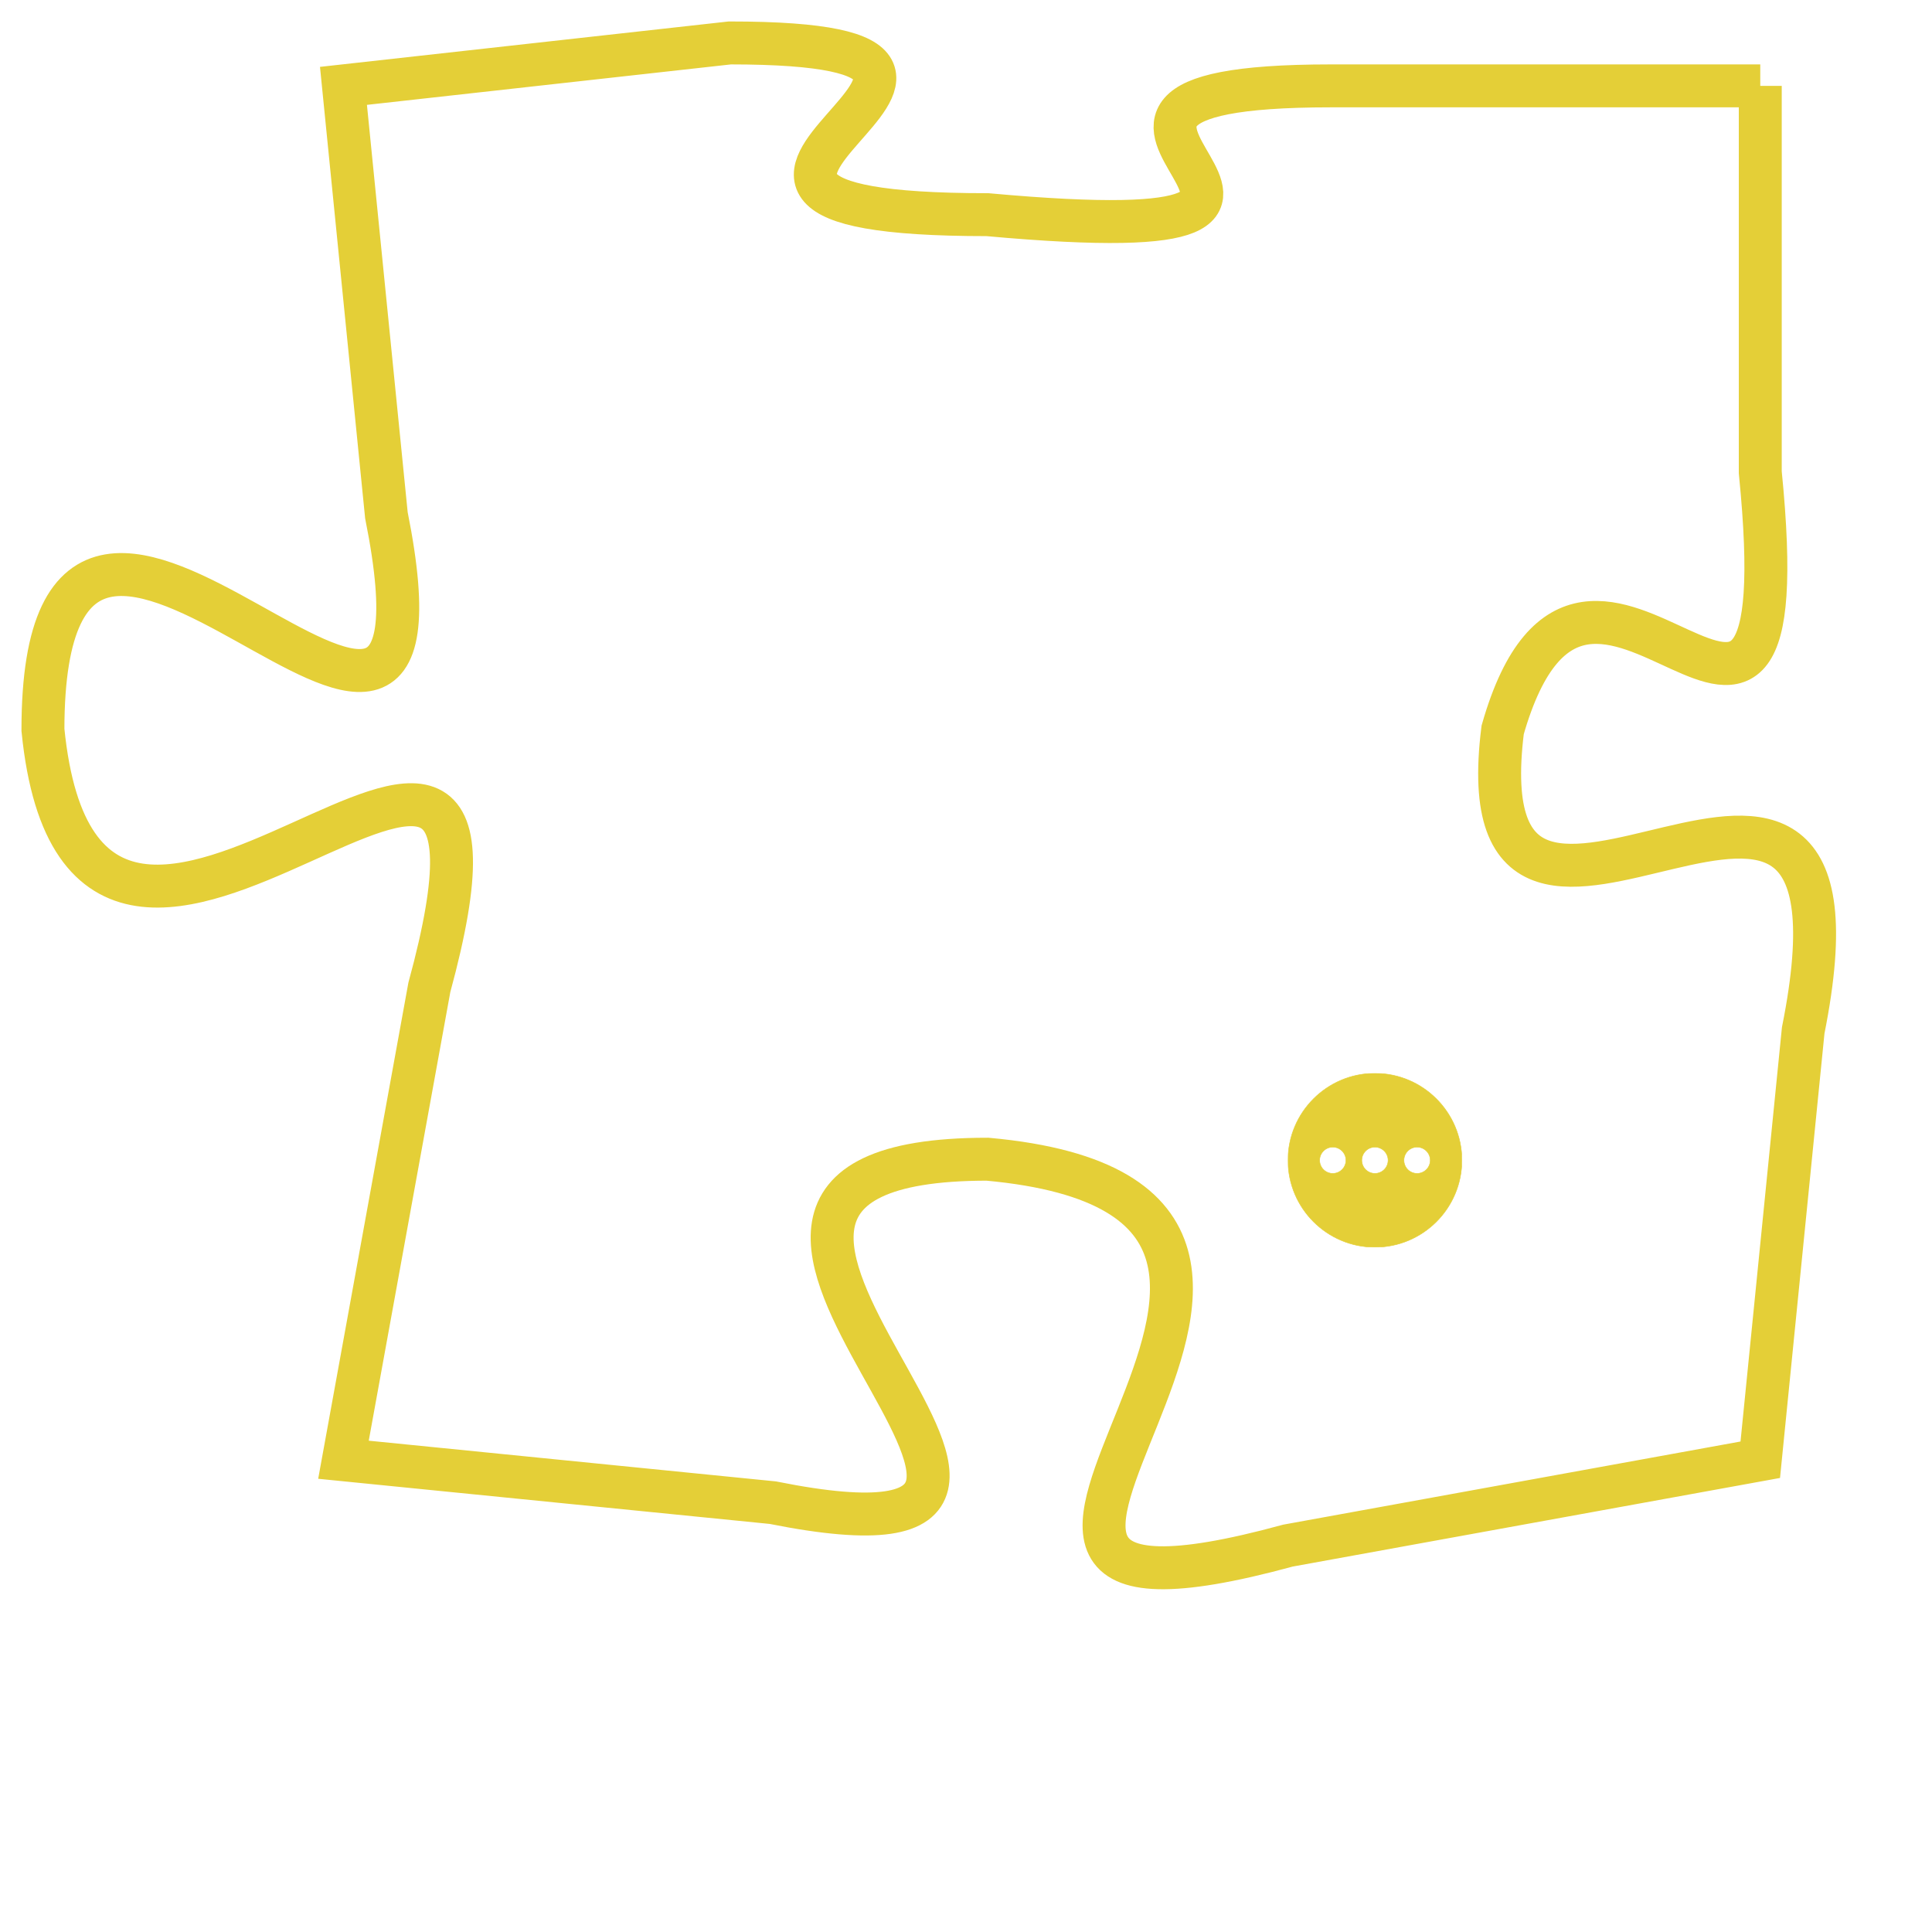 <svg version="1.1" xmlns="http://www.w3.org/2000/svg" xmlns:xlink="http://www.w3.org/1999/xlink" fill="transparent" x="0" y="0" width="350" height="350" preserveAspectRatio="xMinYMin slice"><style type="text/css">.links{fill:transparent;stroke: #E4CF37;}.links:hover{fill:#63D272; opacity:0.4;}</style><defs><g id="allt"><path id="t7857" d="M1914,1920 L1904,1920 C1895,1920 1907,1924 1896,1923 C1886,1923 1899,1919 1890,1919 L1881,1920 1881,1920 L1882,1930 C1884,1940 1874,1925 1874,1935 C1875,1945 1886,1930 1883,1941 L1881,1952 1881,1952 L1891,1953 C1901,1955 1886,1945 1896,1945 C1907,1946 1892,1957 1903,1954 L1914,1952 1914,1952 L1915,1942 C1917,1932 1907,1943 1908,1935 C1910,1928 1915,1939 1914,1929 L1914,1920"/></g><clipPath id="c" clipRule="evenodd" fill="transparent"><use href="#t7857"/></clipPath></defs><svg viewBox="1873 1918 45 40" preserveAspectRatio="xMinYMin meet"><svg width="4380" height="2430"><g><image crossorigin="anonymous" x="0" y="0" href="https://nftpuzzle.license-token.com/assets/completepuzzle.svg" width="100%" height="100%" /><g class="links"><use href="#t7857"/></g></g></svg><svg x="1903" y="1943" height="9%" width="9%" viewBox="0 0 330 330"><g><a xlink:href="https://nftpuzzle.license-token.com/" class="links"><title>See the most innovative NFT based token software licensing project</title><path fill="#E4CF37" id="more" d="M165,0C74.019,0,0,74.019,0,165s74.019,165,165,165s165-74.019,165-165S255.981,0,165,0z M85,190 c-13.785,0-25-11.215-25-25s11.215-25,25-25s25,11.215,25,25S98.785,190,85,190z M165,190c-13.785,0-25-11.215-25-25 s11.215-25,25-25s25,11.215,25,25S178.785,190,165,190z M245,190c-13.785,0-25-11.215-25-25s11.215-25,25-25 c13.785,0,25,11.215,25,25S258.785,190,245,190z"></path></a></g></svg></svg></svg>